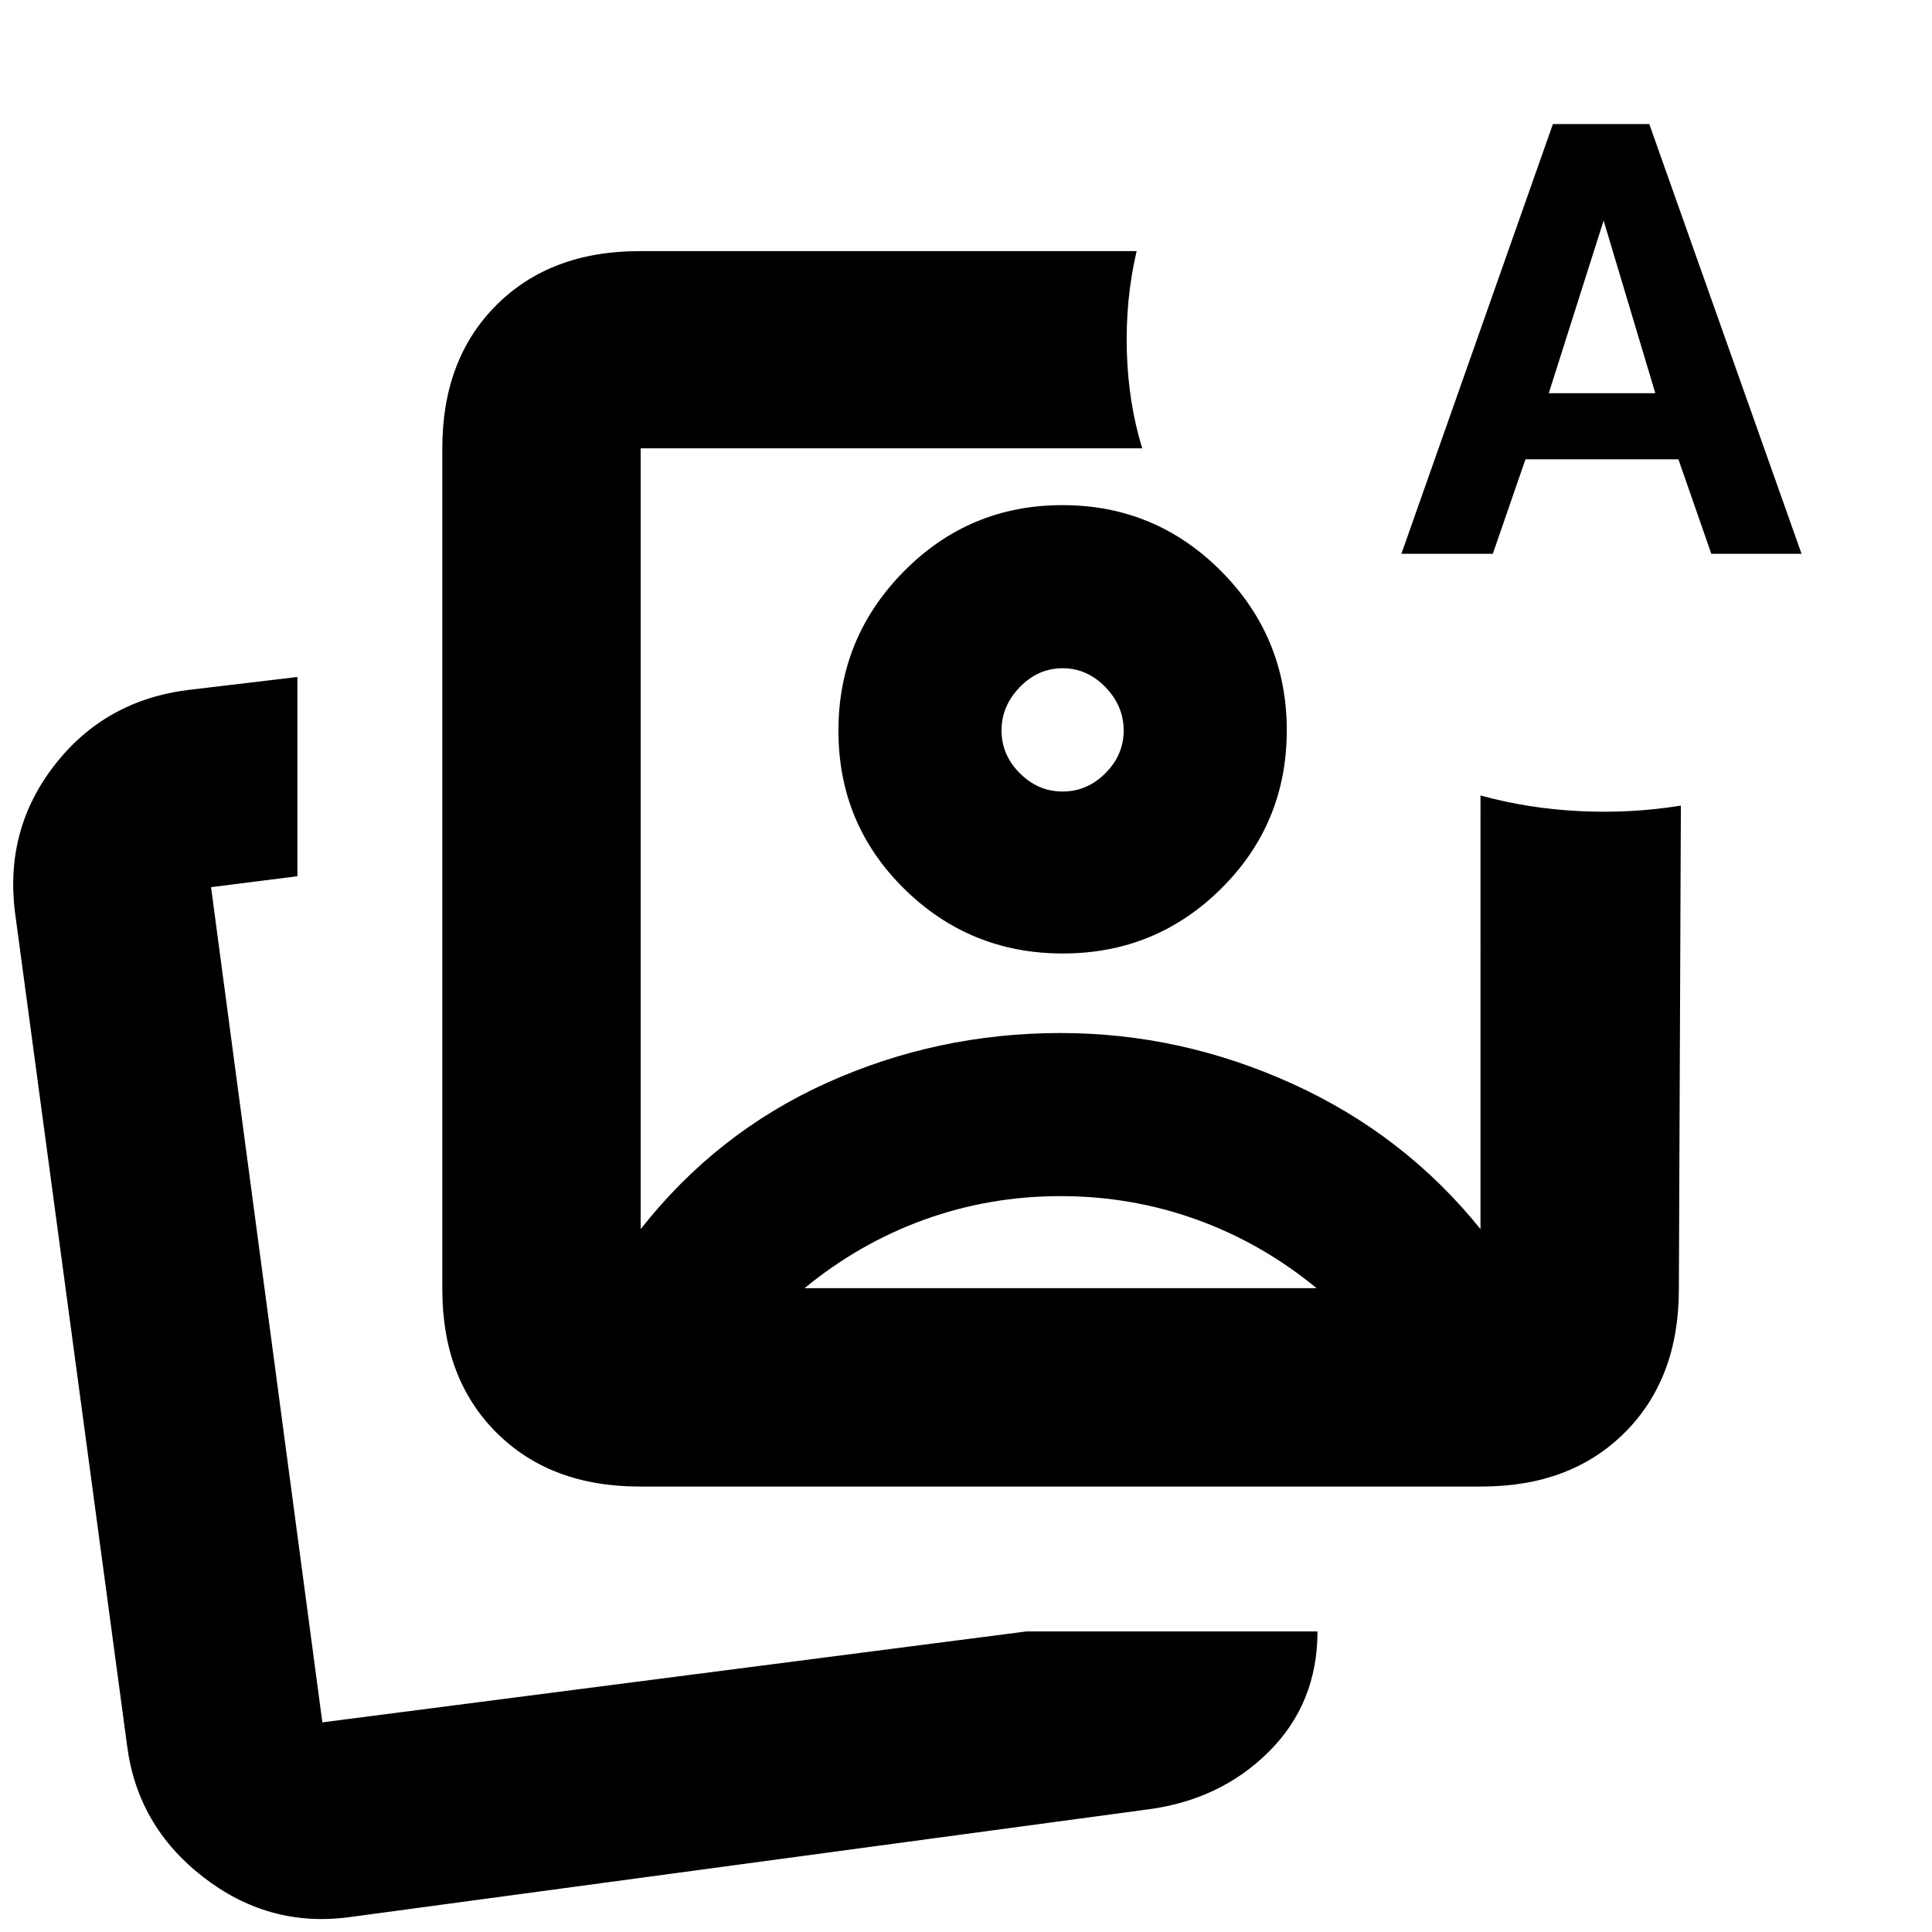 <svg xmlns="http://www.w3.org/2000/svg" height="20" viewBox="0 -960 960 960" width="20"><path d="M317.783-221.347q-44.305 0-71.153-26.848-26.848-26.848-26.848-71.153v-417.869q0-44.305 26.848-71.153 26.848-26.848 71.153-26.848h247q-5.565 23.783-4.87 49.566.696 25.782 7.653 48.435H318.348v387.955q37.739-48 92.597-72.717 54.857-24.717 116.063-24.717 59.731 0 115.318 25.282 55.587 25.283 93.326 72.152 1 1 .08-.058-.919-1.058-.08.058V-564.74q23.652 6.522 49.218 7.783 25.565 1.261 50.348-2.739l-1 240.348q0 44.305-26.848 71.153-26.848 26.848-71.153 26.848H317.783ZM527-597.044Zm-17.001 447.697h144.652q0 35.74-24.283 59.87-24.283 24.132-61.022 28.697L172.999-7.302q-39.739 5.13-72.218-20.153-32.479-25.283-37.61-65.022L7.434-506.781q-5.13-41.305 19.87-73.284 25-31.978 66.305-37.109l54.174-6.435v99.002l-42.913 5.435 55.304 414.999 349.826-45.174Zm-349.826 45.174Zm536.176-580.654L771.63-898.35h47.893l75.653 213.523h-44.834l-16.35-46.957h-75.991l-16.224 46.957h-45.428Zm73.218-79.783h52.956l-25.695-85.783-27.261 85.783ZM526.975-365.652q-35.279 0-67.584 11.652-32.304 11.652-59.608 34.087h254.434Q626.913-342.348 594.584-354q-32.329-11.652-67.609-11.652Zm.91-343.349q46.245 0 78.876 32.798 32.63 32.798 32.63 79.08t-32.515 78.594q-32.515 32.311-78.761 32.311-46.245 0-78.876-32.196-32.63-32.196-32.63-78.478t32.515-79.196q32.515-32.913 78.761-32.913Zm.115 81.044q-12.174 0-21.261 9.37-9.087 9.369-9.087 21.543t9.087 21.261q9.087 9.087 21.261 9.087t21.261-9.087q9.087-9.087 9.087-21.261t-9.087-21.543q-9.087-9.37-21.261-9.37Z"/></svg>